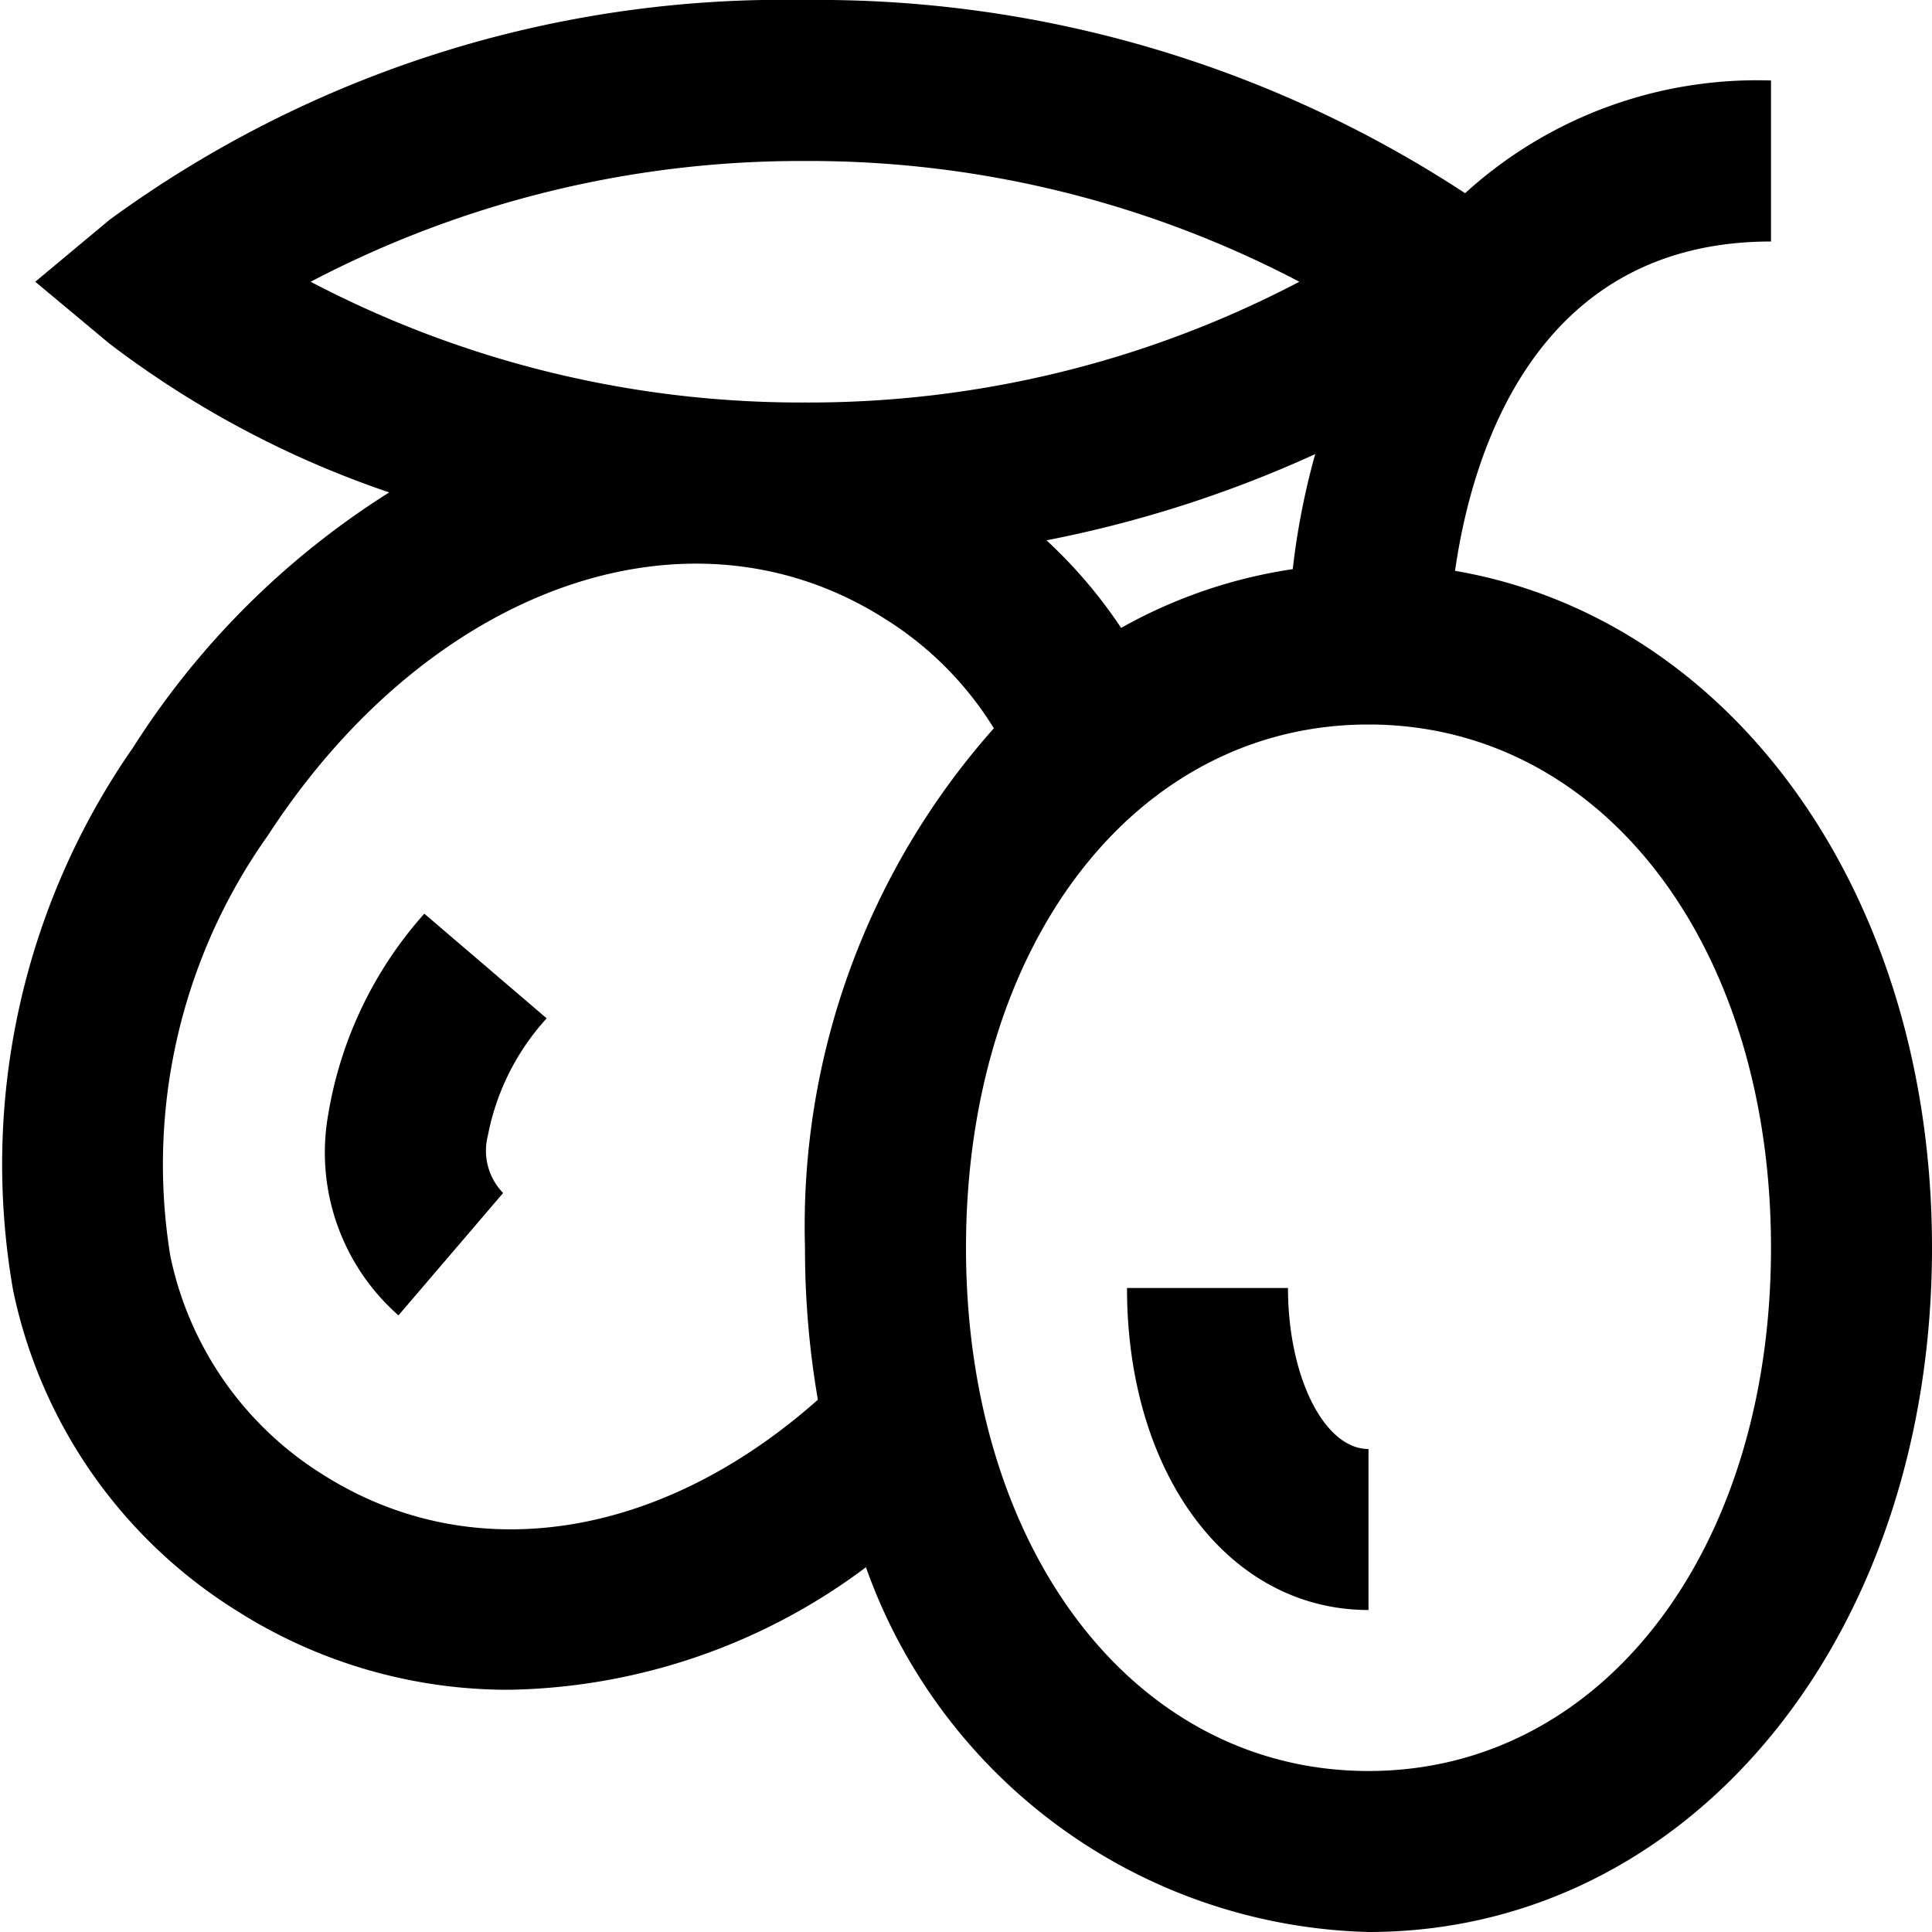 <?xml version="1.0" encoding="UTF-8"?>
<svg xmlns="http://www.w3.org/2000/svg" id="Layer_1" data-name="Layer 1" viewBox="0 0 24 24" width="512" height="512"><path d="M18.075,7.091C18.282,5.646,19.062,3,22,3V1a5.386,5.386,0,0,0-3.8,1.4A14.66,14.66,0,0,0,10,0,14.188,14.188,0,0,0,1.36,2.731L.438,3.5l.922.769A12.193,12.193,0,0,0,4.835,6.117,10.22,10.22,0,0,0,1.651,9.289a9.056,9.056,0,0,0-1.488,6.74,6.168,6.168,0,0,0,2.784,3.984,6.28,6.28,0,0,0,3.381.978,7.594,7.594,0,0,0,4.429-1.522A6.809,6.809,0,0,0,17,24c3.991,0,7-3.654,7-8.5C24,11.1,21.519,7.683,18.075,7.091ZM13.927,7.8A6.042,6.042,0,0,0,13,6.712a14.886,14.886,0,0,0,3.338-1.071,9.143,9.143,0,0,0-.279,1.429A6.2,6.2,0,0,0,13.927,7.8ZM10,2a13.1,13.1,0,0,1,6.141,1.5A13.112,13.112,0,0,1,10,5,13.112,13.112,0,0,1,3.859,3.5,13.112,13.112,0,0,1,10,2ZM4.016,18.321a4.205,4.205,0,0,1-1.9-2.718,7.06,7.06,0,0,1,1.21-5.222c2.016-3.1,5.235-4.234,7.657-2.7a4.2,4.2,0,0,1,1.363,1.366A9.308,9.308,0,0,0,10,15.5a11.012,11.012,0,0,0,.16,1.888C8.2,19.127,5.86,19.488,4.016,18.321ZM17,22c-2.9,0-5-2.733-5-6.5S14.1,9,17,9s5,2.733,5,6.5S19.9,22,17,22Zm0-4v2c-1.738,0-3-1.683-3-4h2C16,17.1,16.449,18,17,18ZM5.271,11.35l1.52,1.3a3,3,0,0,0-.73,1.454.755.755,0,0,0,.189.716l-1.3,1.52a2.694,2.694,0,0,1-.872-2.5A4.958,4.958,0,0,1,5.271,11.35Z"/></svg>
